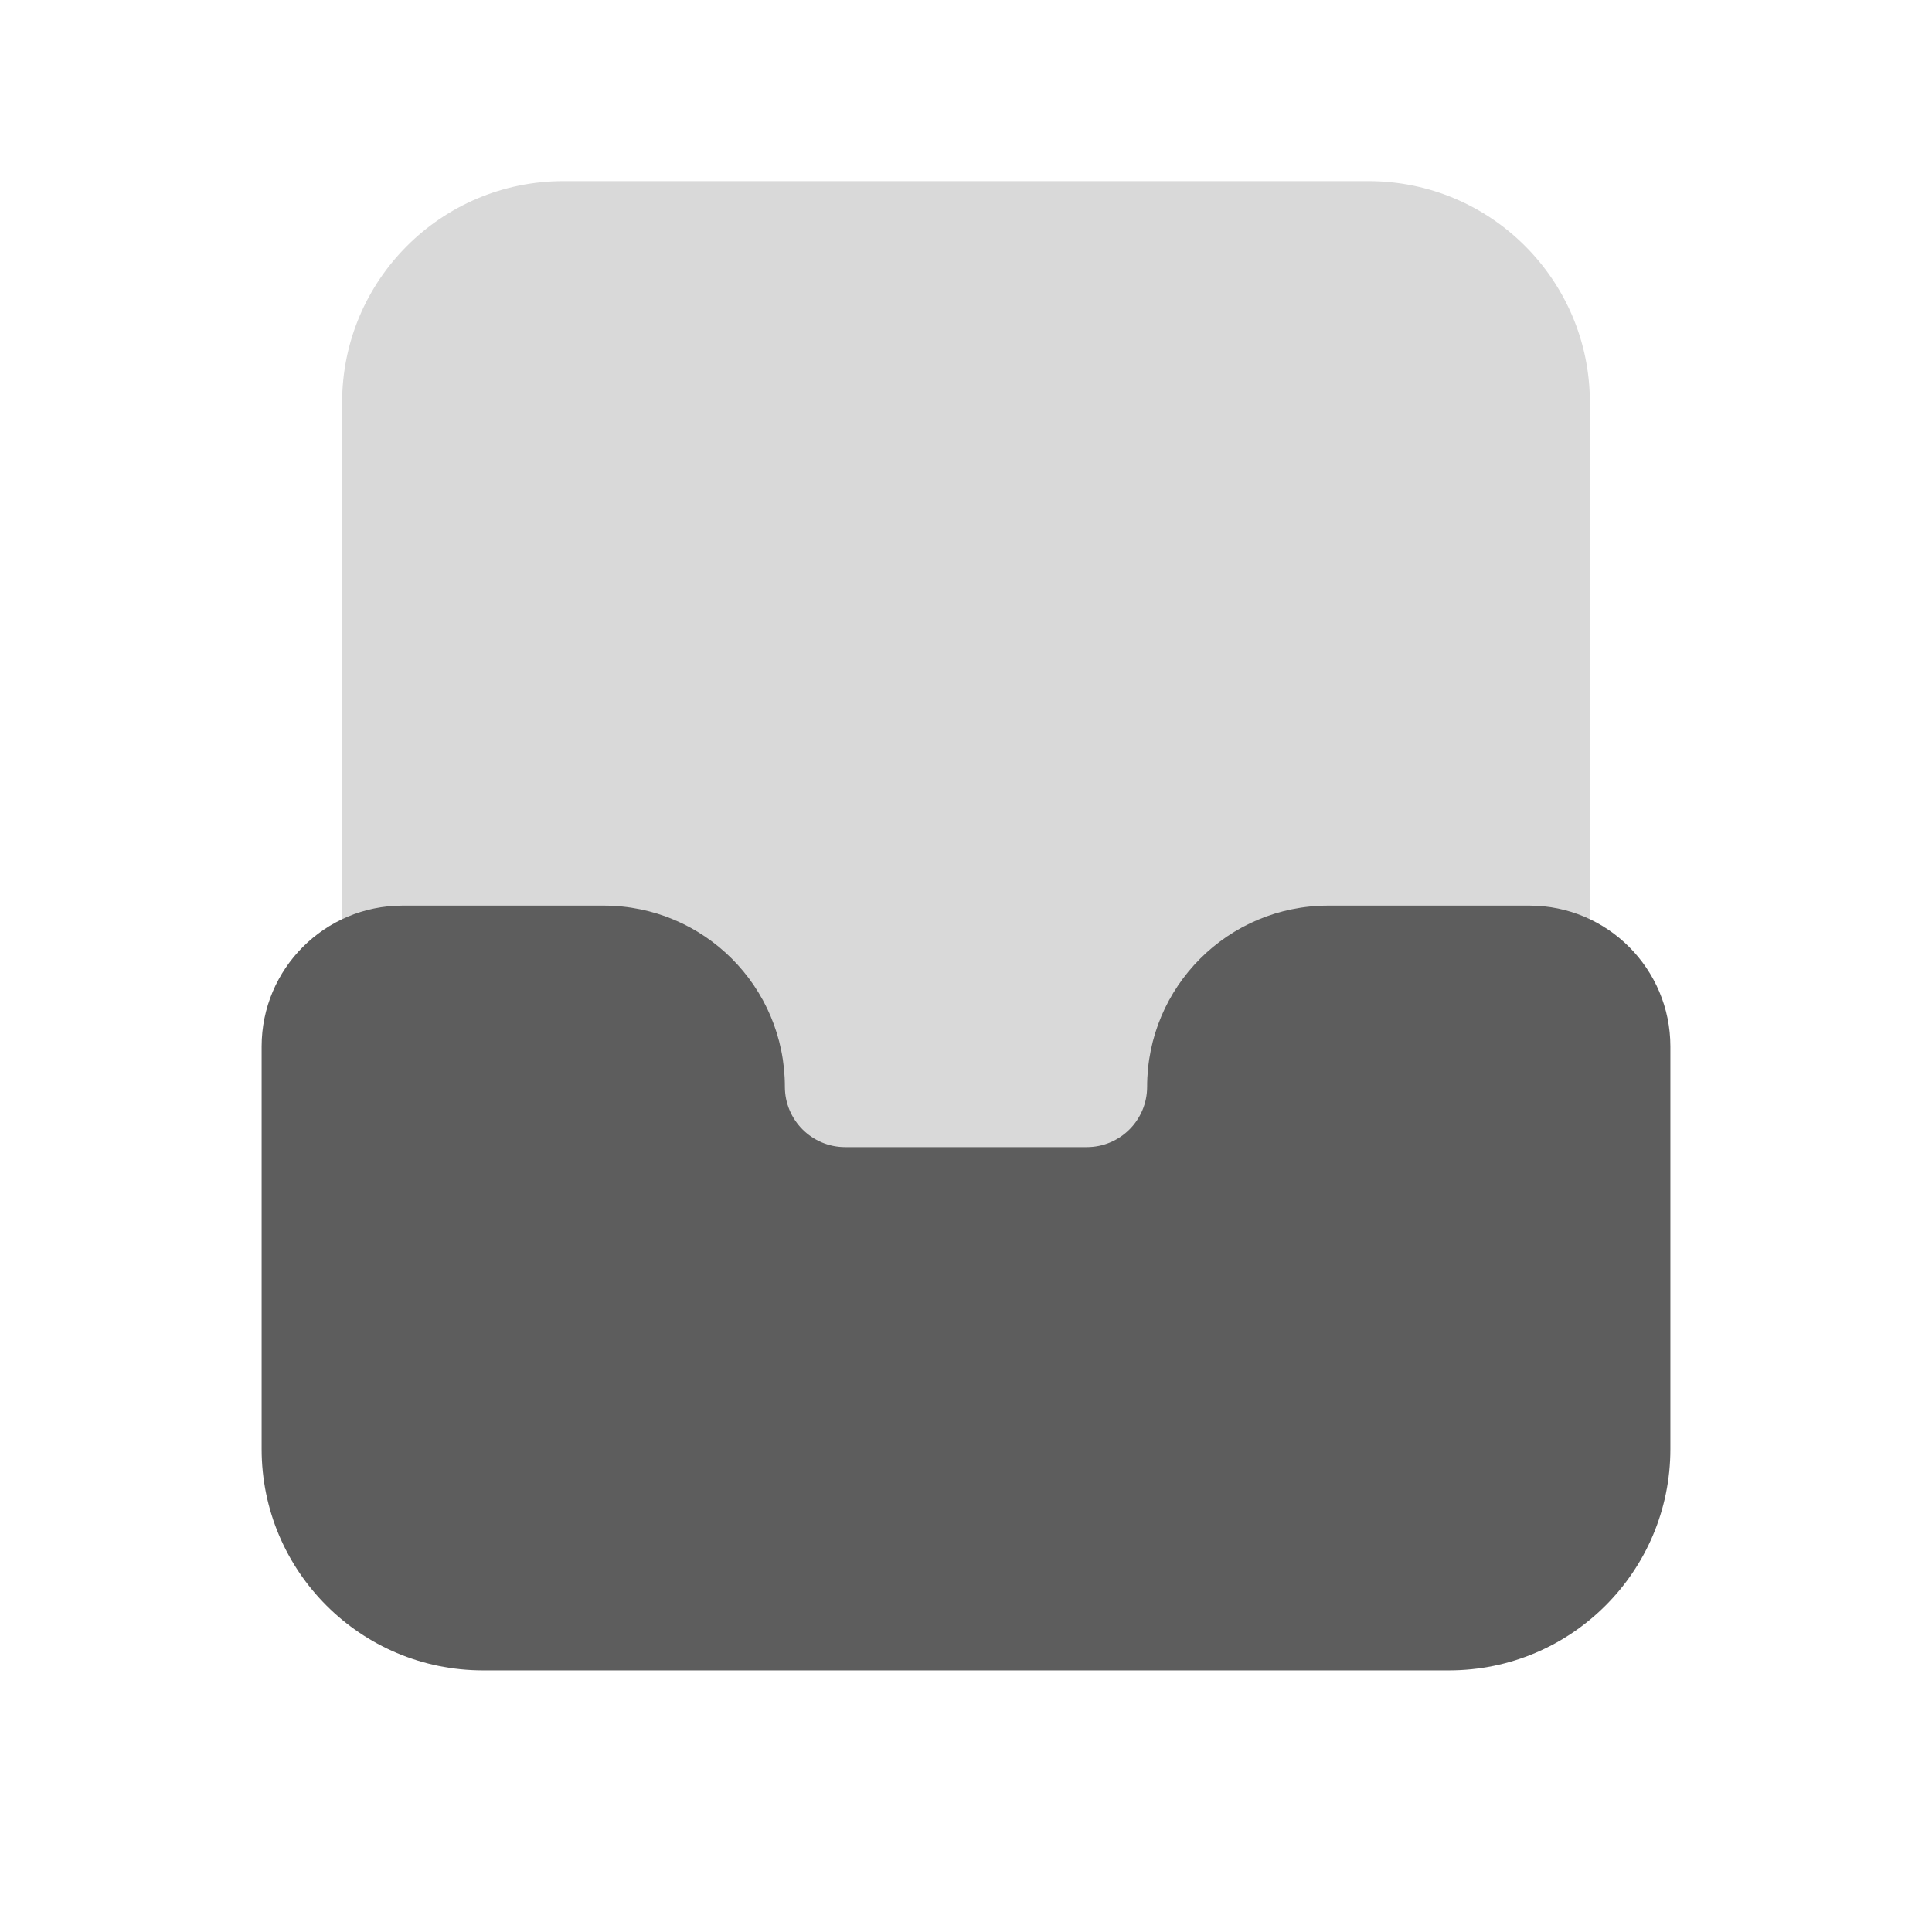 <svg width="24" height="24" viewBox="0 0 24 24" fill="none" xmlns="http://www.w3.org/2000/svg">
<path d="M7 2.25C5.481 2.25 4.25 3.481 4.25 5V15C4.25 16.519 5.481 17.75 7 17.75H17C18.519 17.75 19.75 16.519 19.75 15V5C19.75 3.481 18.519 2.25 17 2.25H7Z" fill="#D9D9D9"/>
<path d="M5 11.25C4.034 11.25 3.25 12.034 3.25 13V18C3.25 19.519 4.481 20.75 6 20.75H18C19.519 20.75 20.75 19.519 20.75 18V13C20.75 12.034 19.966 11.25 19 11.25H16.5C15.257 11.25 14.25 12.257 14.25 13.5C14.25 13.914 13.914 14.25 13.5 14.25H10.5C10.086 14.25 9.75 13.914 9.75 13.5C9.75 12.257 8.743 11.25 7.5 11.25H5Z" fill="#5D5D5D"/>
</svg>
